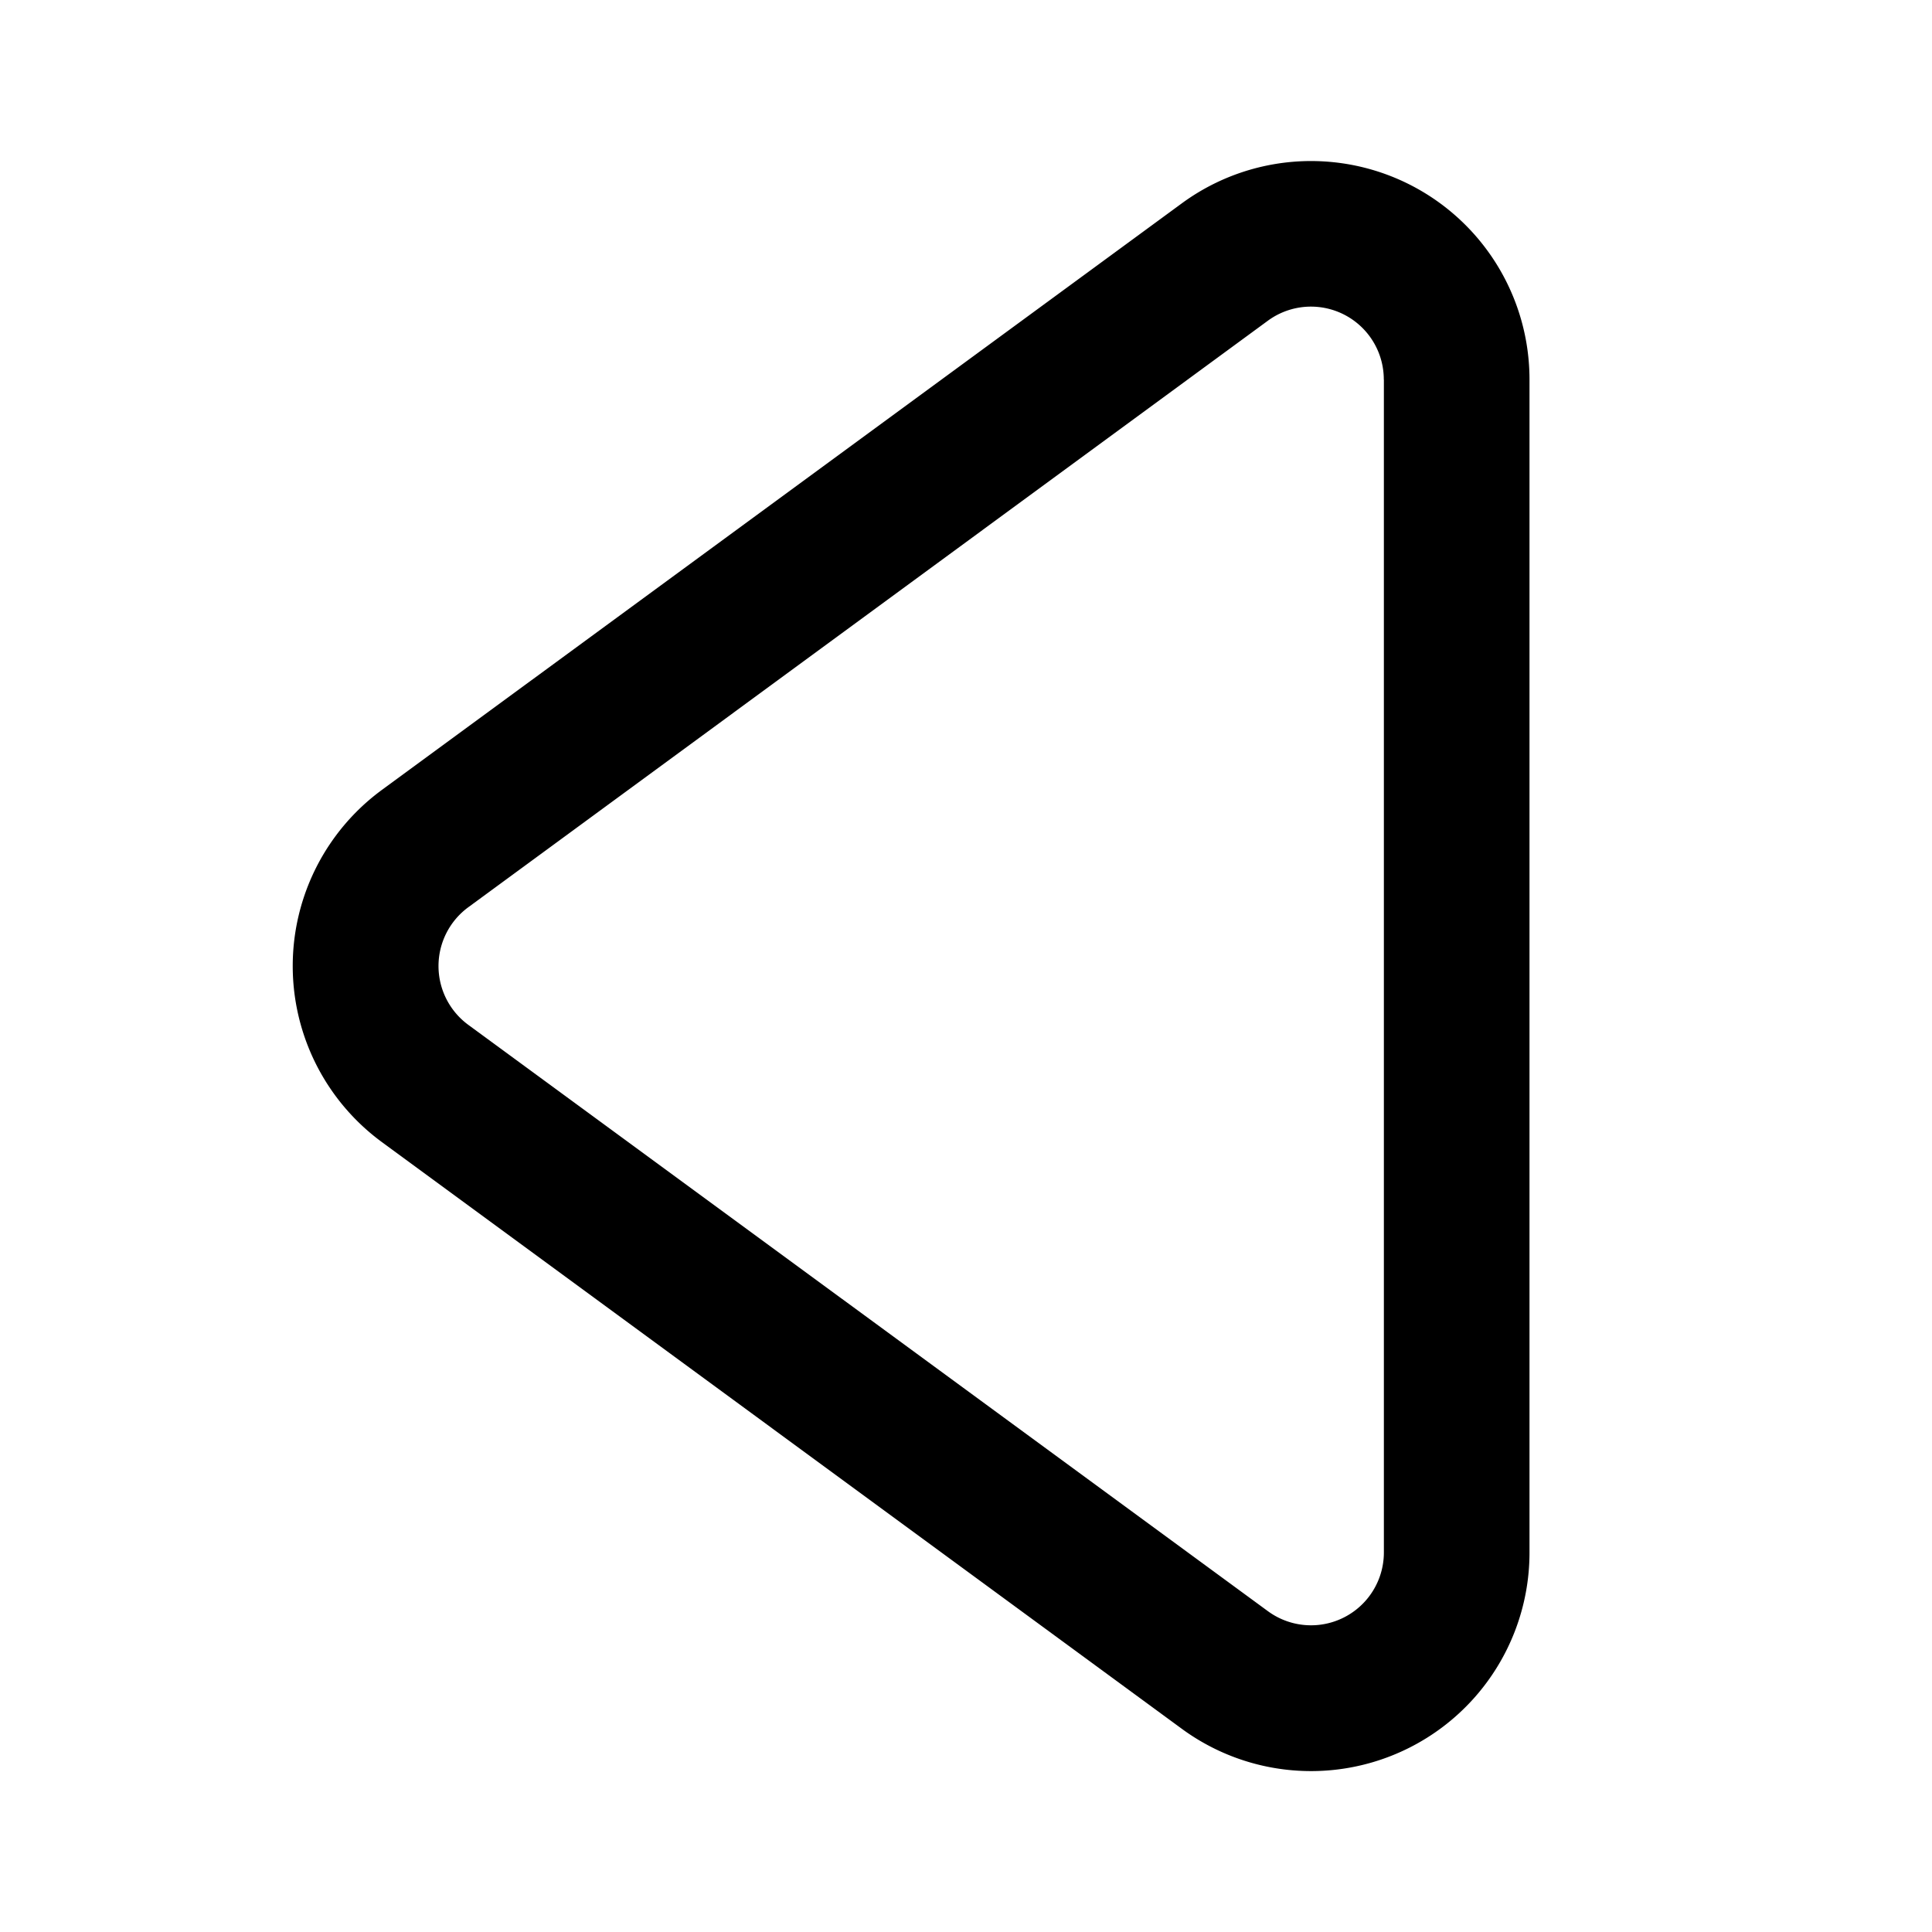 <svg xmlns="http://www.w3.org/2000/svg" fill="none" viewBox="0 0 24 24"><path fill="currentColor" fill-rule="evenodd" d="M17.19 4.714a.905.905 0 0 0-1.44-.73l-9.934 7.287a.906.906 0 0 0 0 1.459l9.935 7.285a.905.905 0 0 0 1.44-.73V4.716Zm1.81 0v14.572a2.714 2.714 0 0 1-4.32 2.189l-9.934-7.286a2.714 2.714 0 0 1 0-4.378l9.935-7.285A2.714 2.714 0 0 1 19 4.714Z" clip-rule="evenodd"/></svg>